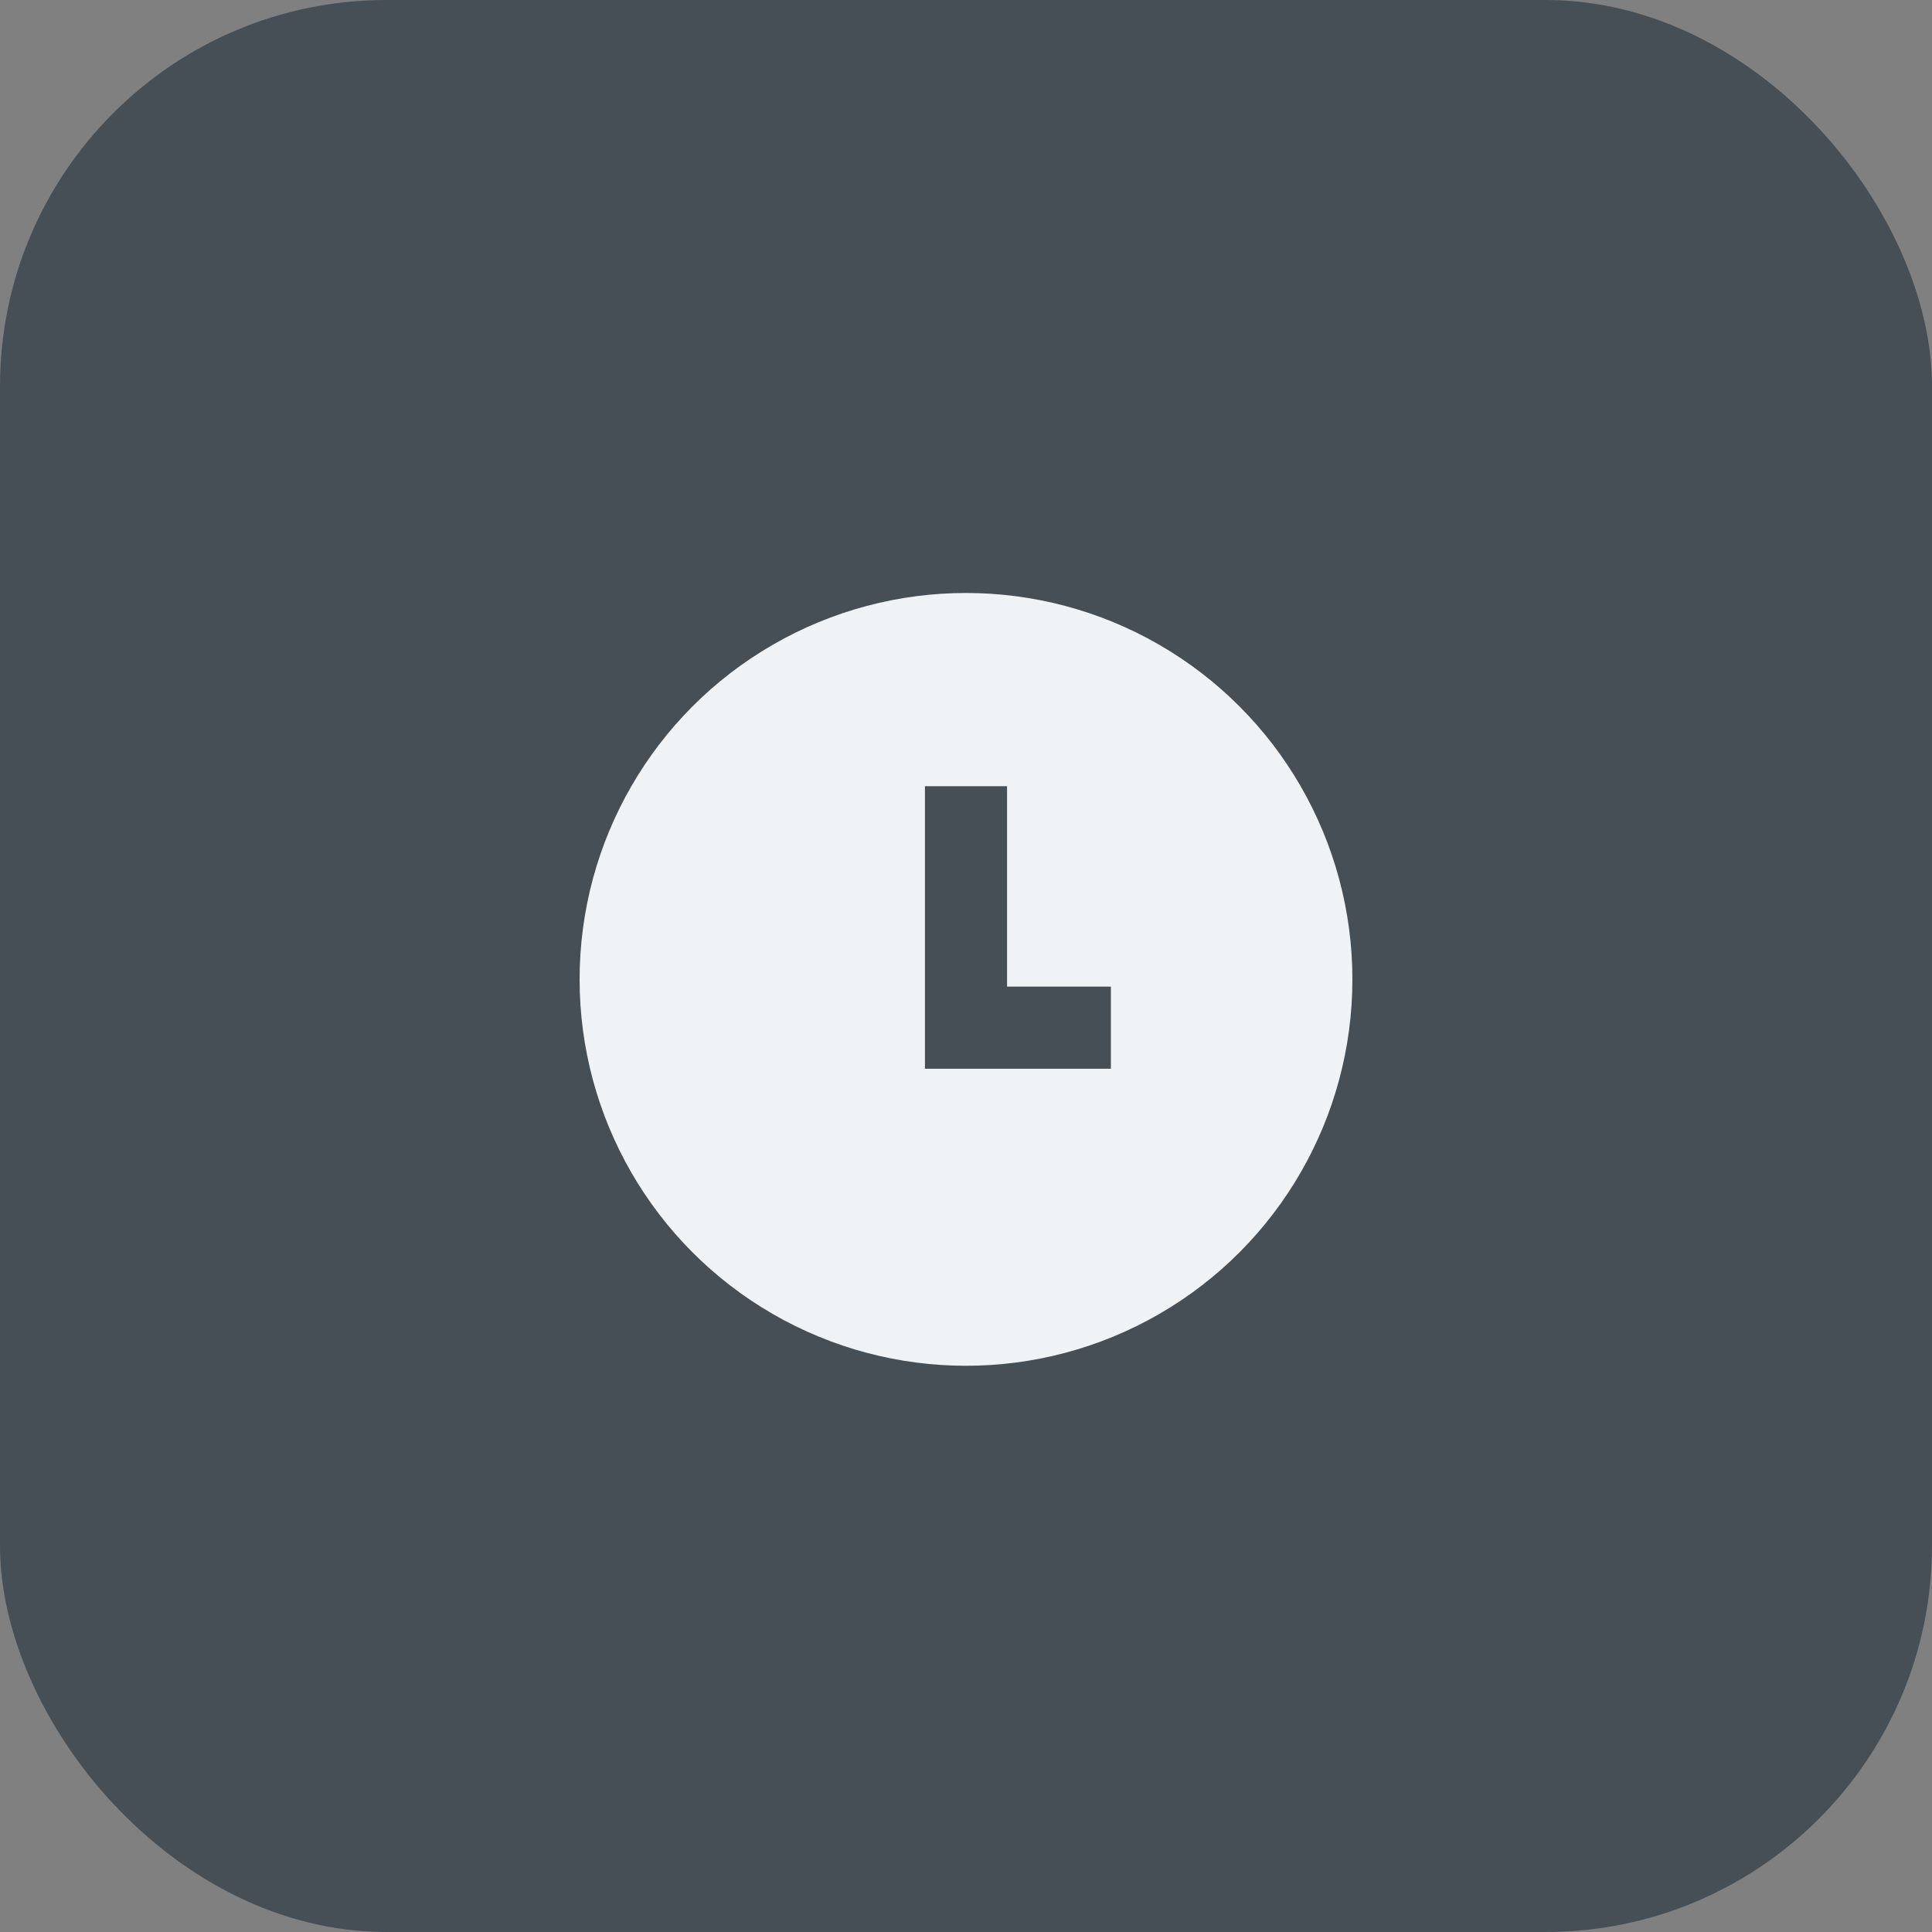 <svg width="40" height="40" viewBox="0 0 40 40" fill="none" xmlns="http://www.w3.org/2000/svg">
    <rect x="0" y="0" width="40" height="40" fill="#808080" stroke="none"/>
    <rect width="40" height="40" rx="8" fill="#464E56"/>
    <g clip-path="url(#clip0_3507_22250)">
        <circle cx="20" cy="20.277" r="8" fill="#F0F3F5"/>
        <path d="M20 16.277V21.277C21 21.277 23 21.277 23 21.277" stroke="#464E56" stroke-width="1.7"/>
    </g>
    <defs>
        <clipPath id="clip0_3507_22250">
            <rect width="16" height="16" fill="white" transform="translate(12 12.277)"/>
        </clipPath>
    </defs>
</svg>
